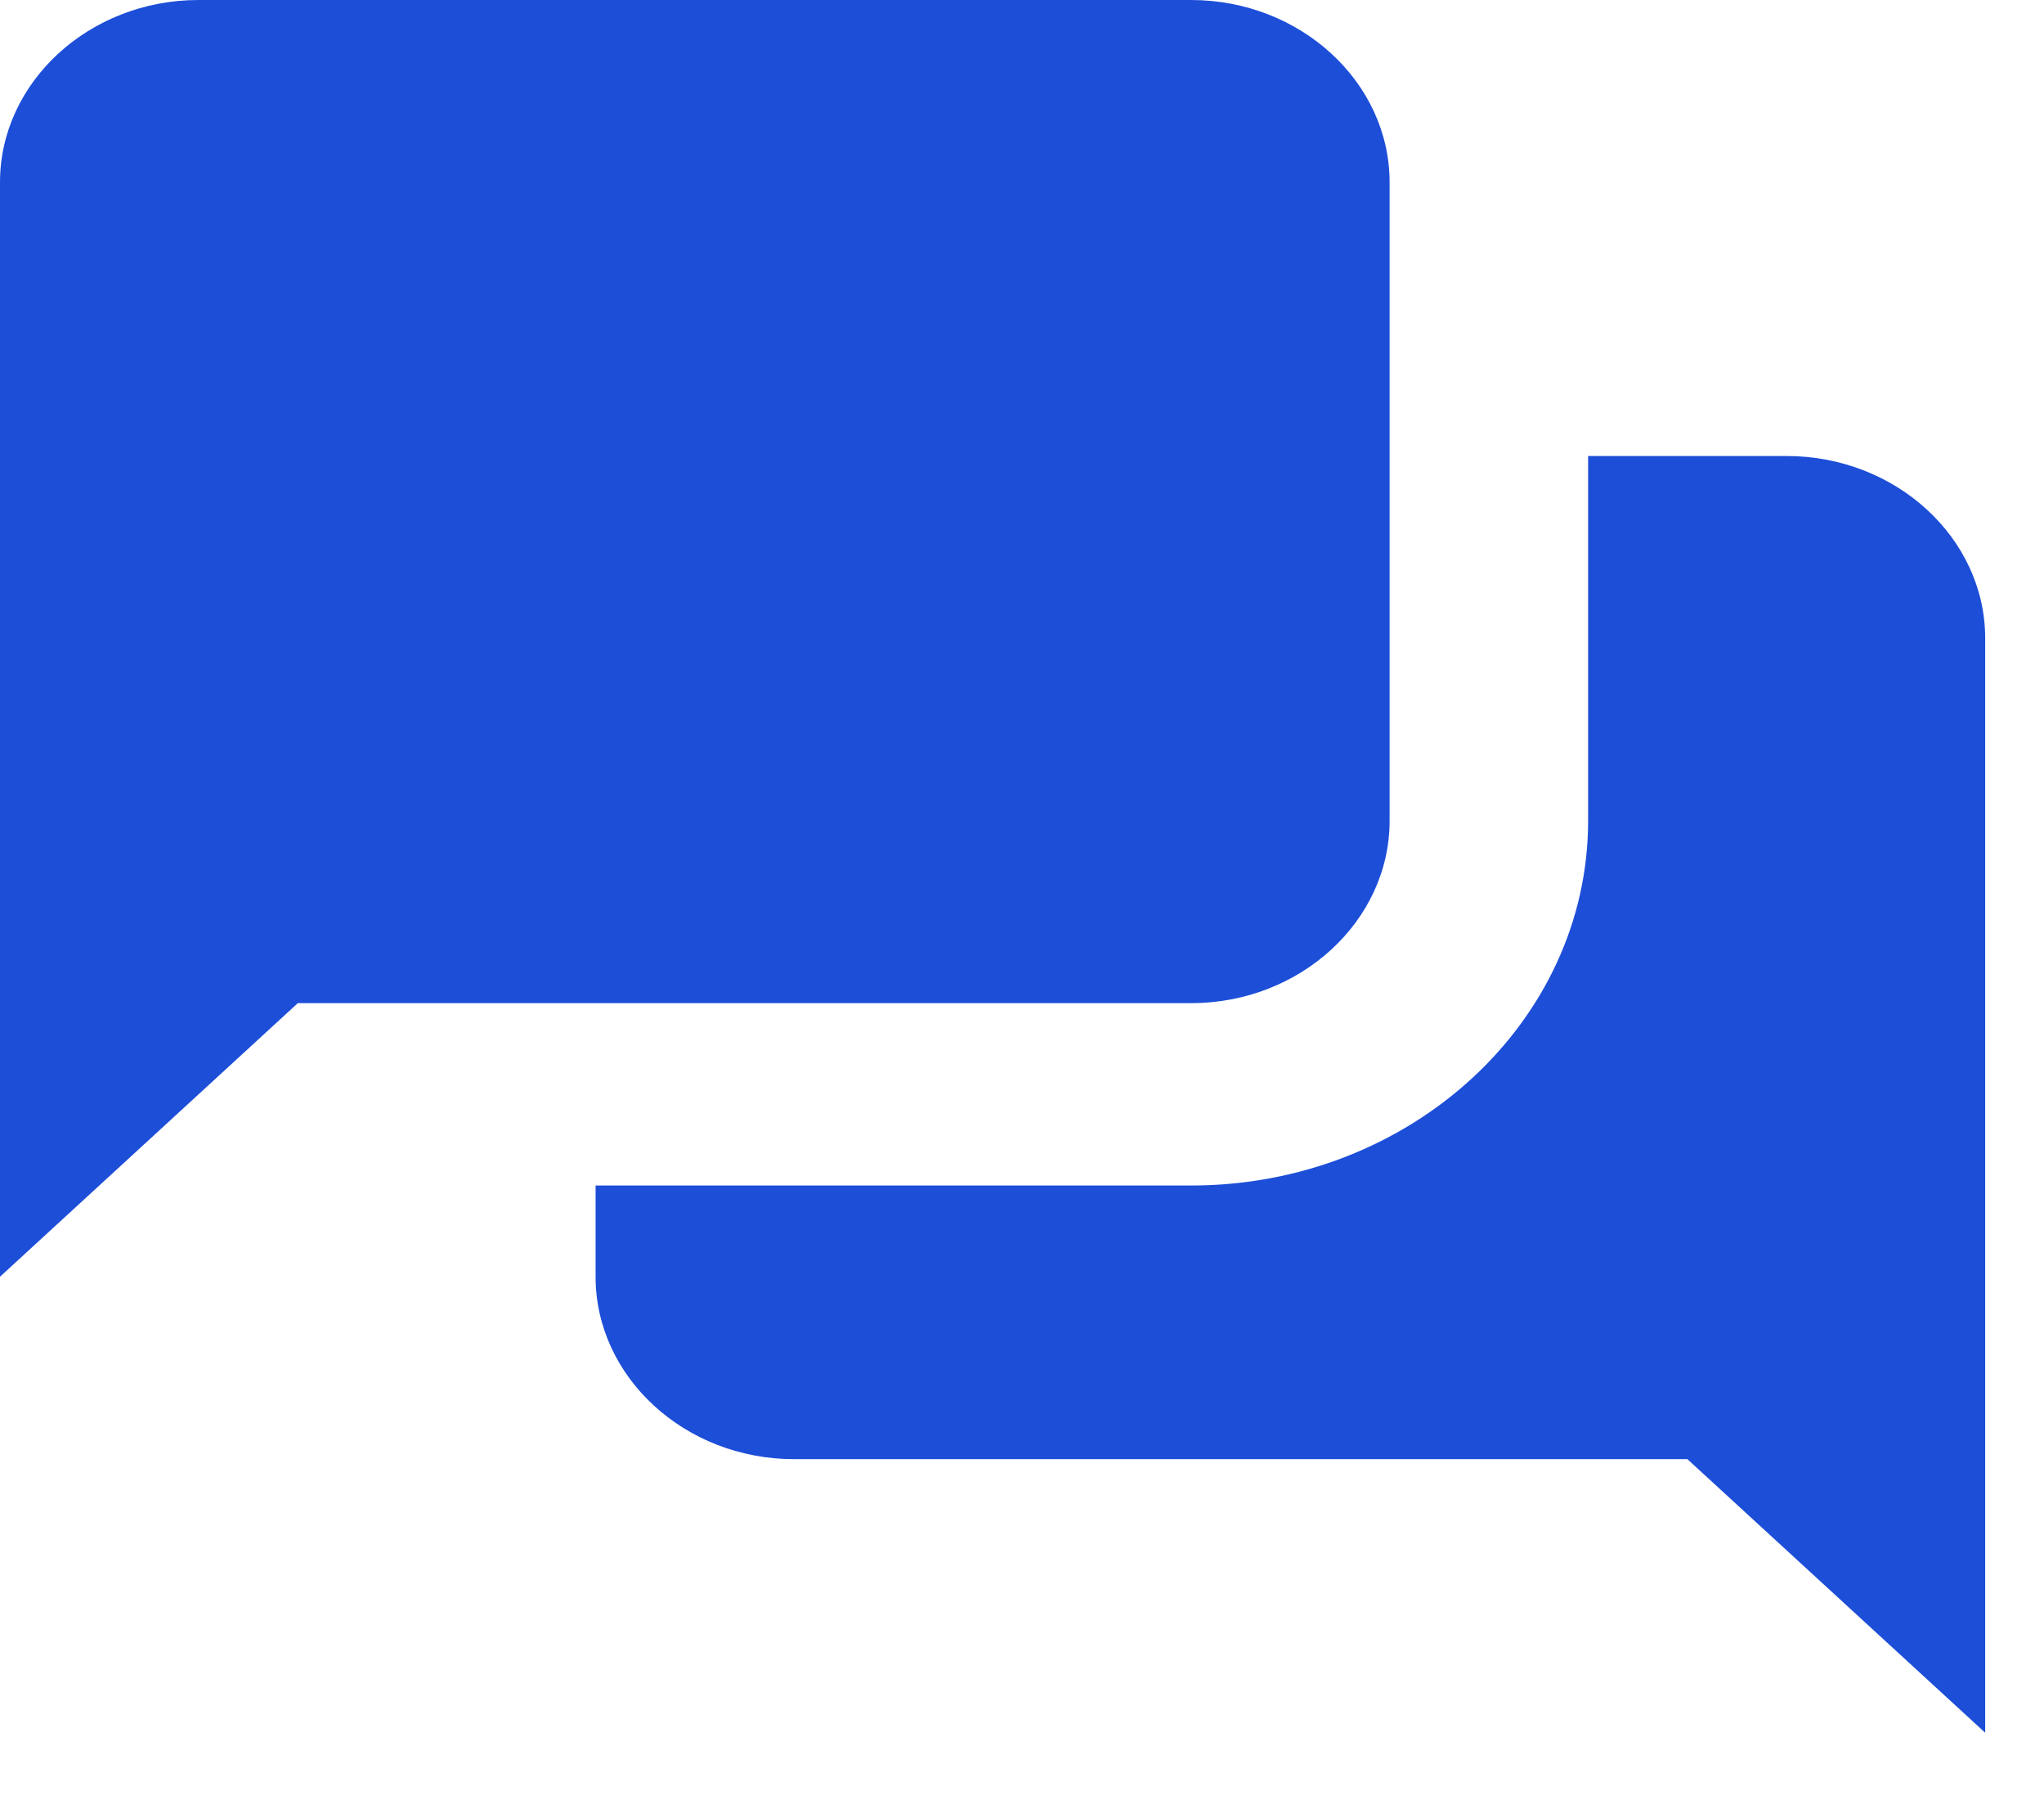 <svg width="26" height="23" viewBox="0 0 26 23" fill="none" xmlns="http://www.w3.org/2000/svg">
<path d="M2.525 0C1.136 0 0 1.044 0 2.319V16.236L3.788 12.757H15.151C16.54 12.757 17.676 11.713 17.676 10.438V2.319C17.676 1.044 16.54 0 15.151 0H2.525ZM20.201 5.799V10.438C20.201 12.996 17.936 15.076 15.151 15.076H7.576V16.236C7.576 17.512 8.712 18.556 10.101 18.556H21.464L25.252 22.035V8.118C25.252 6.842 24.115 5.799 22.727 5.799H20.201Z" fill="#1D4ED8"/>
</svg>
